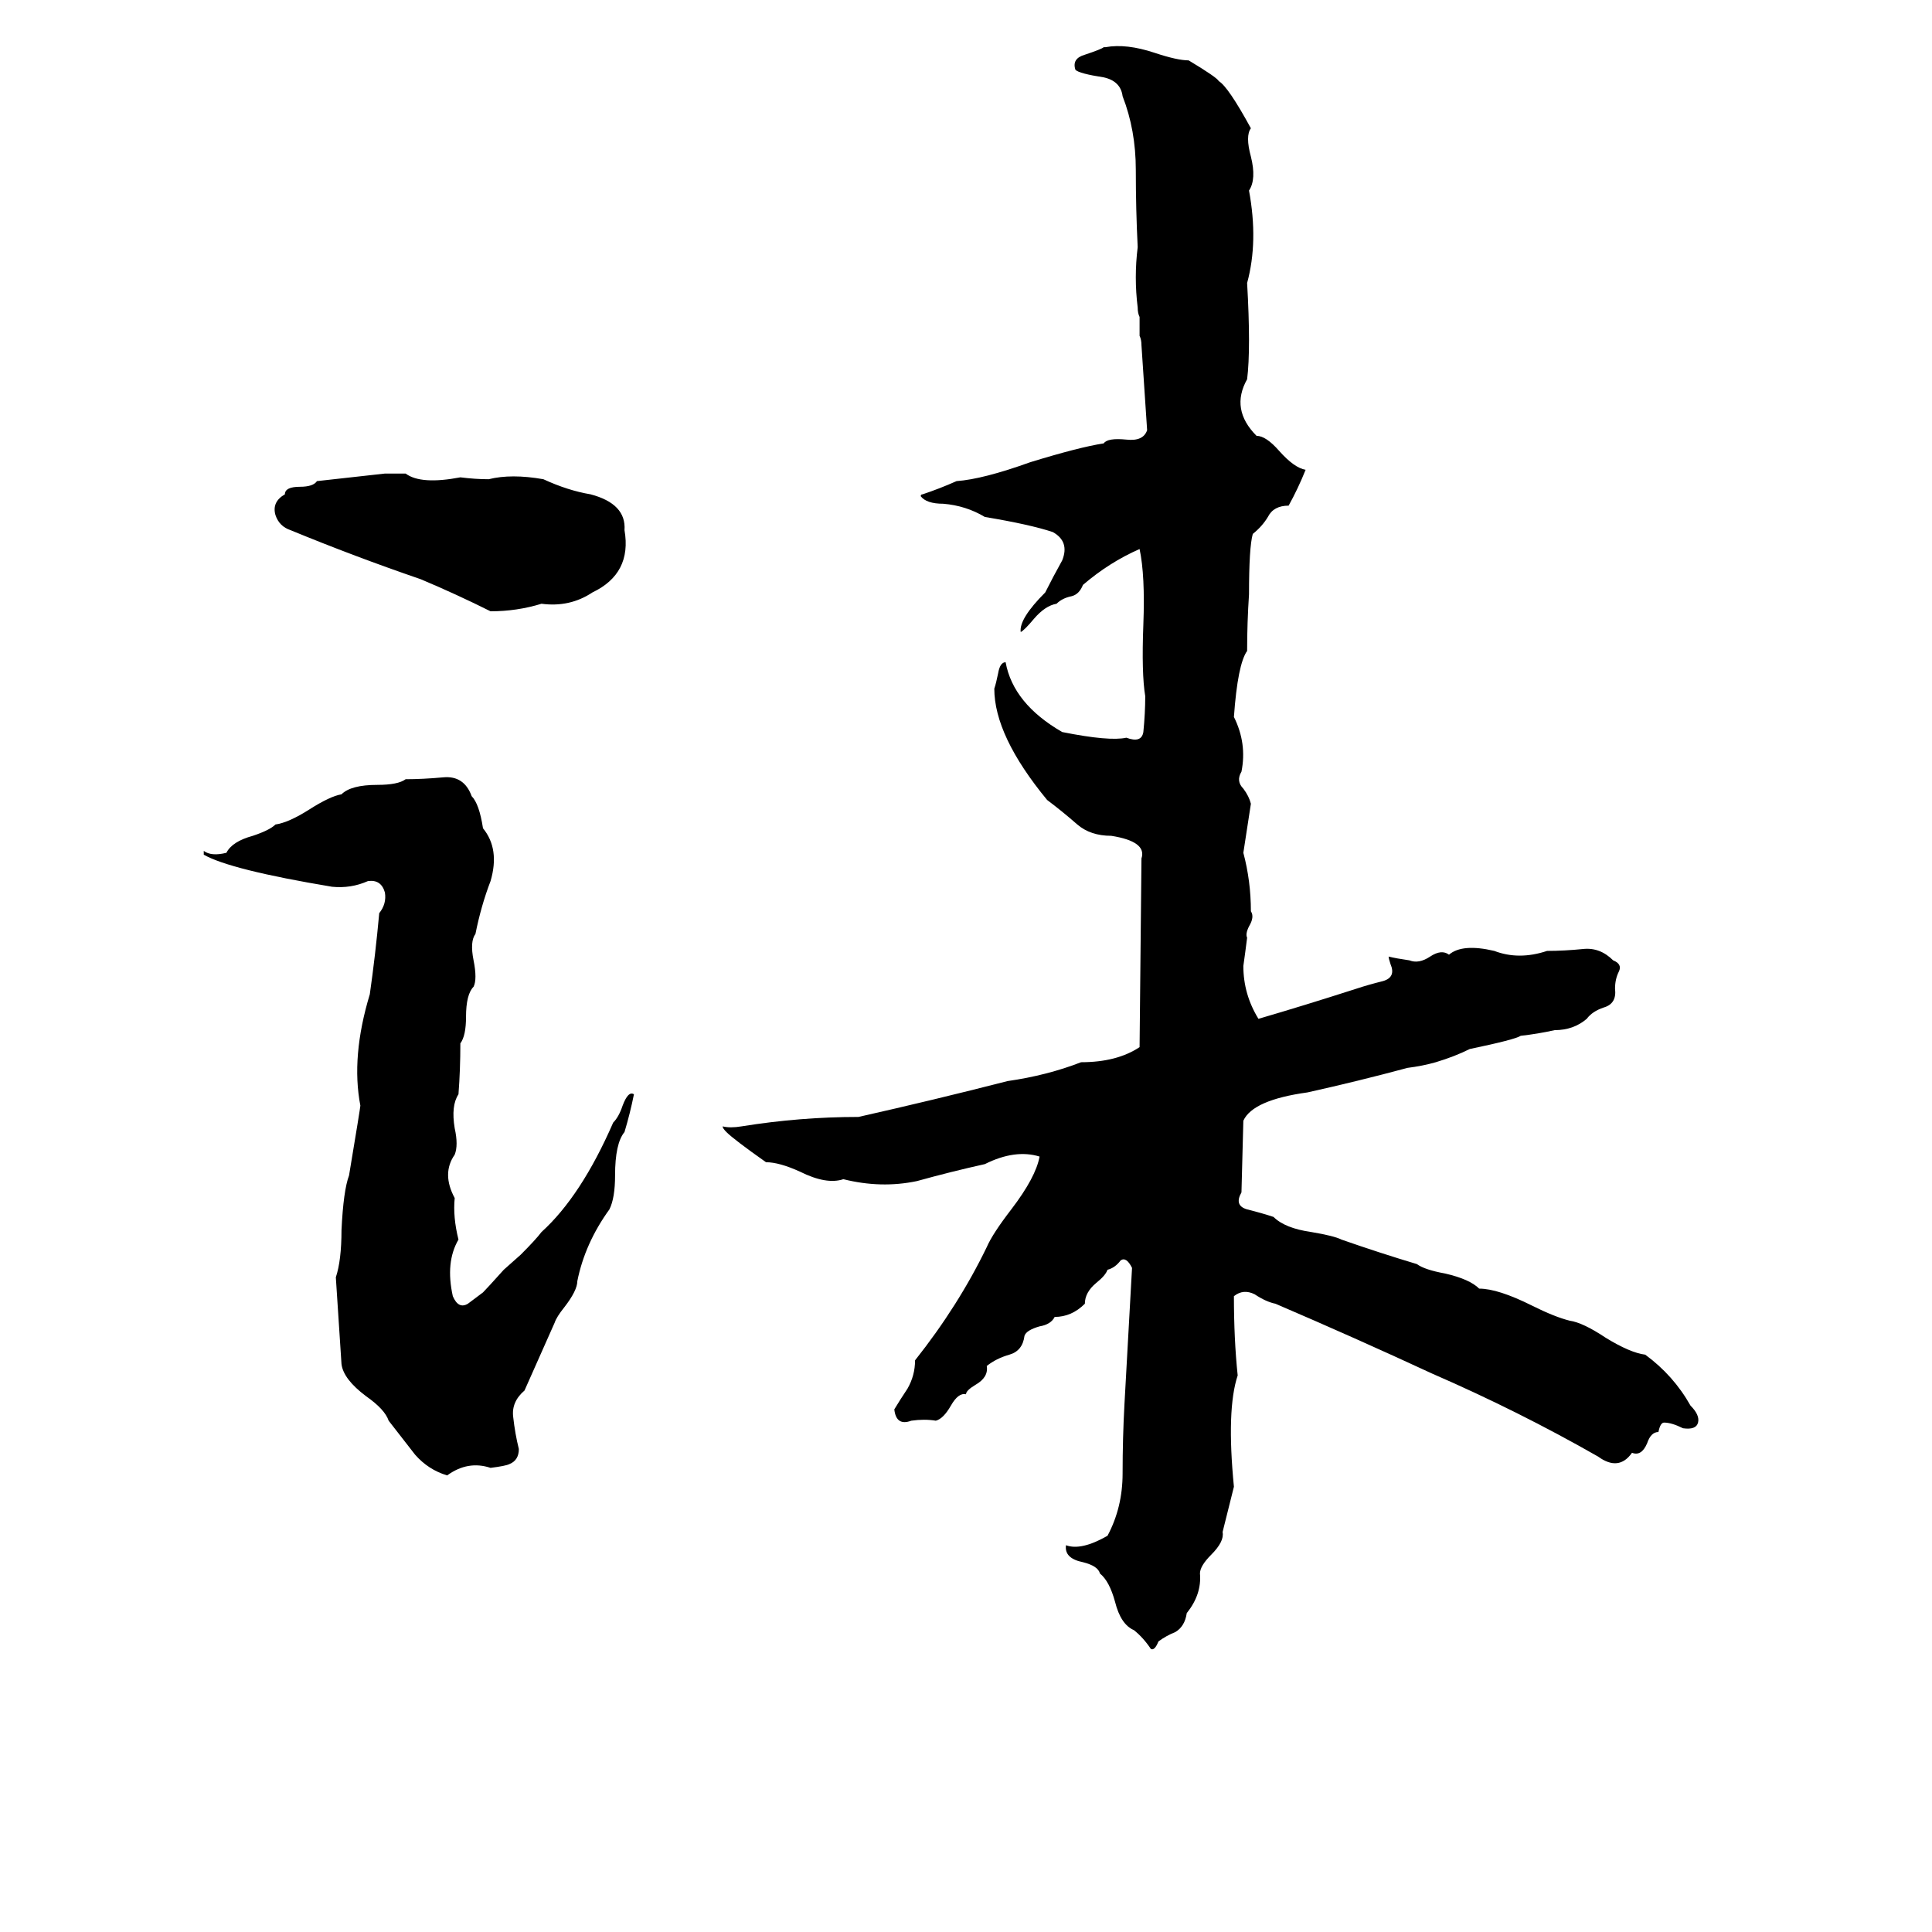 <svg xmlns="http://www.w3.org/2000/svg" viewBox="0 -800 1024 1024">
	<path fill="#000000" d="M585 -775H586Q597 -777 612 -772Q624 -768 630 -768Q645 -759 646 -757Q651 -754 663 -732Q660 -728 663 -717Q666 -705 662 -699Q667 -672 661 -650Q663 -615 661 -599Q652 -583 666 -569Q671 -569 678 -561Q686 -552 692 -551Q688 -541 683 -532Q675 -532 672 -526Q669 -521 664 -517Q662 -510 662 -485Q661 -470 661 -455Q656 -448 654 -420Q661 -406 658 -391Q655 -386 659 -382Q662 -378 663 -374L659 -348Q663 -333 663 -317Q665 -314 662 -309Q660 -305 661 -303Q660 -295 659 -288Q659 -273 667 -260Q691 -267 719 -276Q725 -278 733 -280Q740 -282 737 -289Q736 -292 736 -293Q740 -292 747 -291Q752 -289 758 -293Q764 -297 768 -294Q775 -300 792 -296Q805 -291 820 -296Q829 -296 839 -297Q848 -298 855 -291Q860 -289 858 -285Q856 -281 856 -276Q857 -268 850 -266Q844 -264 841 -260Q834 -254 824 -254Q815 -252 806 -251Q803 -249 779 -244Q771 -240 761 -237Q754 -235 746 -234Q720 -227 693 -221Q664 -217 659 -206L658 -168Q654 -161 661 -159Q669 -157 675 -155Q681 -149 695 -147Q707 -145 711 -143Q731 -136 751 -130Q755 -127 766 -125Q779 -122 784 -117Q794 -117 812 -108Q824 -102 832 -100Q839 -99 851 -91Q864 -83 872 -82Q887 -71 896 -55Q901 -50 900 -46Q899 -42 892 -43Q886 -46 882 -46Q880 -46 879 -41Q875 -41 873 -35Q870 -28 865 -30Q858 -20 847 -28Q805 -52 759 -72Q718 -91 676 -109Q671 -110 665 -114Q659 -117 654 -113Q654 -90 656 -71Q650 -53 654 -12Q651 0 648 12Q649 17 642 24Q636 30 636 34Q637 45 629 55Q628 62 623 65Q618 67 614 70Q612 75 610 74Q606 68 601 64Q594 61 591 49Q588 38 583 34Q582 30 574 28Q564 26 565 19Q573 22 587 14Q595 -1 595 -19Q595 -38 596 -56Q598 -92 600 -128Q597 -134 594 -132Q591 -128 587 -127Q586 -124 581 -120Q575 -115 575 -109Q568 -102 559 -102Q557 -98 551 -97Q544 -95 543 -92Q542 -84 535 -82Q528 -80 523 -76Q524 -70 517 -66Q512 -63 512 -61Q508 -62 504 -55Q500 -48 496 -47Q490 -48 483 -47Q475 -44 474 -53Q477 -58 481 -64Q485 -71 485 -79Q508 -108 523 -139Q526 -146 536 -159Q549 -176 551 -187Q538 -191 522 -183Q504 -179 486 -174Q467 -170 447 -175Q438 -172 424 -179Q413 -184 406 -184Q389 -196 385 -200Q383 -202 383 -203Q387 -202 393 -203Q424 -208 455 -208Q495 -217 534 -227Q555 -230 573 -237Q592 -237 604 -245L605 -345Q608 -354 589 -357Q578 -357 571 -363Q563 -370 555 -376Q527 -410 527 -435Q528 -438 529 -443Q530 -449 533 -449Q537 -427 563 -412Q588 -407 597 -409Q605 -406 606 -412Q607 -422 607 -431Q605 -443 606 -469Q607 -495 604 -509Q588 -502 574 -490Q572 -485 568 -484Q563 -483 560 -480Q554 -479 548 -472Q543 -466 541 -465Q540 -472 554 -486Q558 -494 563 -503Q567 -513 558 -518Q546 -522 522 -526Q512 -532 500 -533Q491 -533 488 -537Q488 -538 489 -538Q498 -541 507 -545Q521 -546 546 -555Q572 -563 585 -565Q587 -568 597 -567Q606 -566 608 -572L605 -617Q605 -620 604 -622V-632Q603 -634 603 -637Q601 -653 603 -669Q602 -689 602 -710Q602 -731 595 -749Q594 -757 585 -759Q572 -761 570 -763Q568 -769 575 -771Q584 -774 585 -775ZM204 -549H215Q223 -543 244 -547Q252 -546 259 -546Q271 -549 288 -546Q301 -540 313 -538Q332 -533 331 -519Q335 -496 314 -486Q302 -478 287 -480Q274 -476 260 -476Q242 -485 223 -493Q188 -505 154 -519Q148 -521 146 -527Q144 -534 151 -538Q151 -542 159 -542Q166 -542 168 -545Q186 -547 204 -549ZM215 -387Q224 -387 235 -388Q246 -389 250 -378Q254 -374 256 -361Q265 -350 260 -333Q255 -320 252 -305Q249 -301 251 -291Q253 -281 251 -277Q247 -273 247 -261Q247 -251 244 -247Q244 -233 243 -220Q239 -214 241 -202Q243 -193 241 -188Q234 -178 241 -165Q240 -155 243 -143Q236 -131 240 -113Q243 -106 248 -109Q252 -112 256 -115Q258 -117 267 -127L276 -135Q284 -143 287 -147Q308 -166 325 -205Q328 -208 330 -214Q333 -222 336 -220Q334 -210 331 -200Q326 -194 326 -177Q326 -165 323 -159Q310 -141 306 -121Q306 -116 299 -107Q295 -102 294 -99Q286 -81 278 -63Q271 -57 272 -49Q273 -40 275 -32Q275 -26 270 -24Q268 -23 260 -22Q248 -26 237 -18Q227 -21 220 -29Q213 -38 206 -47Q204 -53 194 -60Q182 -69 181 -77L178 -123Q181 -132 181 -148Q182 -169 185 -177Q191 -213 191 -214Q186 -240 196 -273Q199 -294 201 -316Q205 -321 204 -327Q202 -334 195 -333Q186 -329 176 -330Q122 -339 108 -347Q108 -348 108 -349Q112 -346 120 -348Q123 -354 134 -357Q143 -360 146 -363Q153 -364 164 -371Q175 -378 181 -379Q186 -384 200 -384Q211 -384 215 -387Z"/>
</svg>